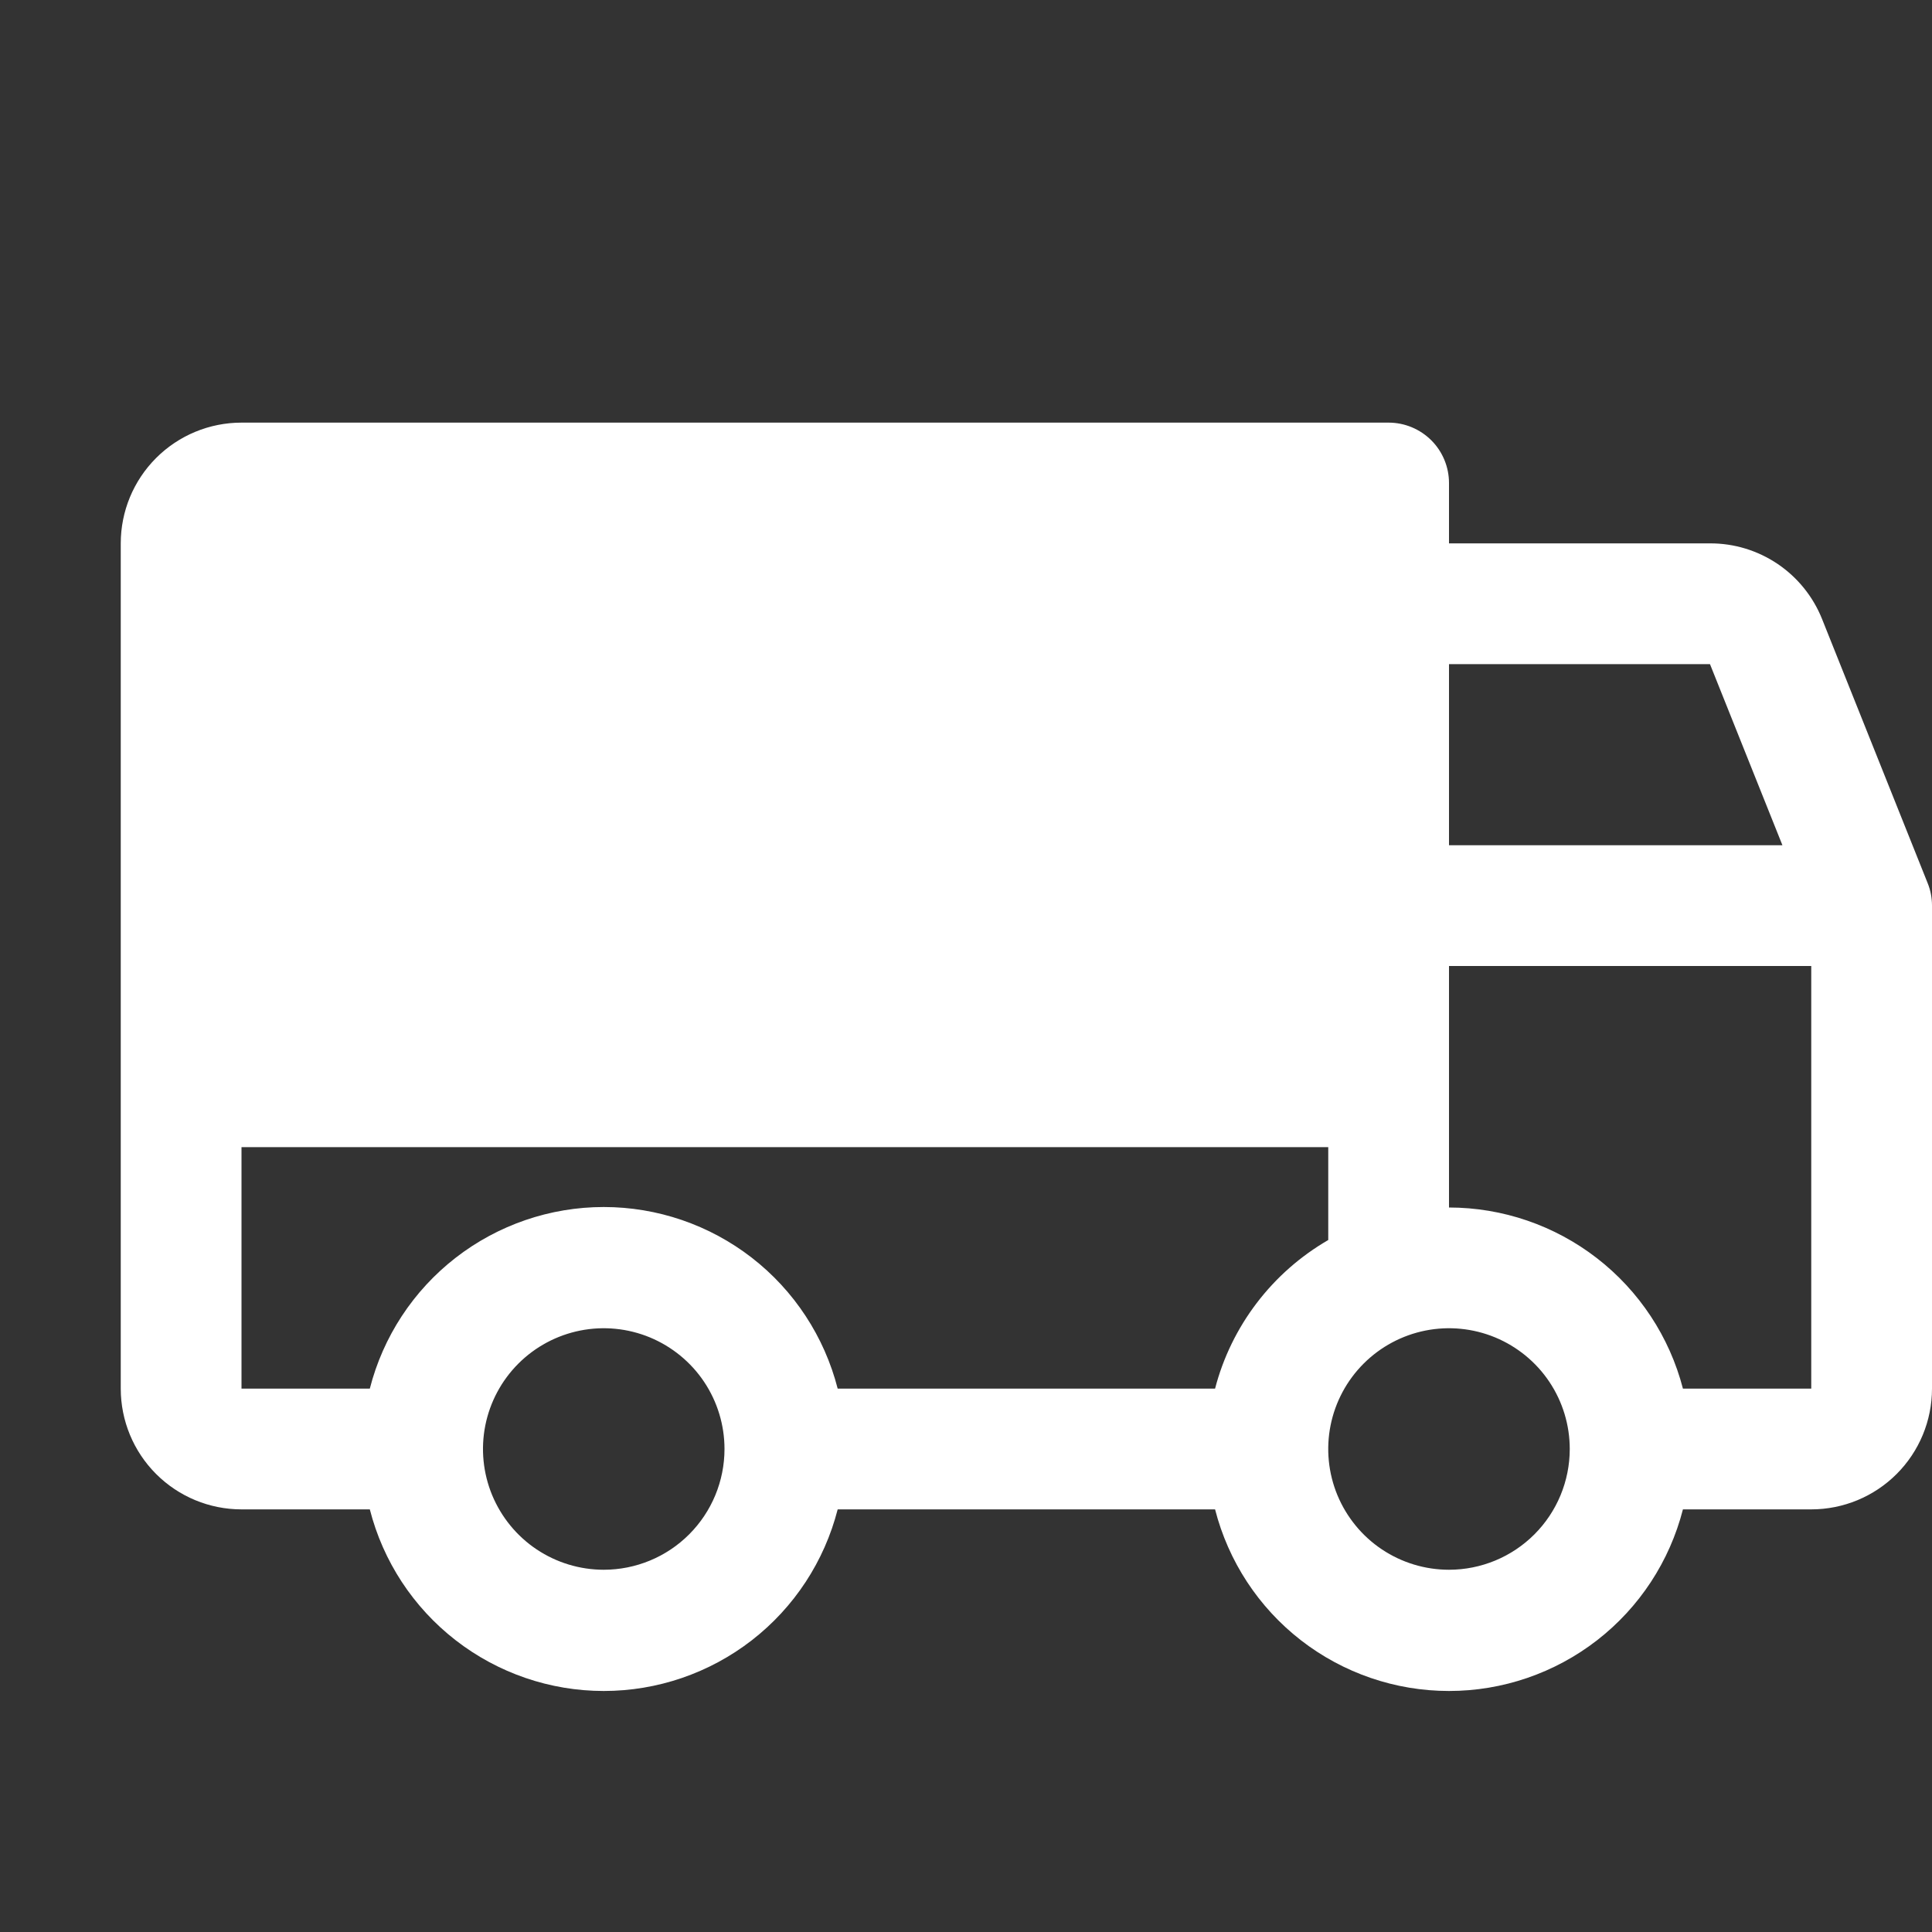 <svg width="36" height="36" viewBox="0 0 36 36" fill="none" xmlns="http://www.w3.org/2000/svg">
<rect x="0" y="0" width="36" height="36" fill="#333333" stroke="none"/>
<rect x="2.88" y="8.64" width="22.32" height="10.8" fill="white"/>
<path d="M35.918 16.453L33.95 11.531C33.783 11.115 33.494 10.758 33.122 10.507C32.75 10.257 32.312 10.123 31.863 10.125H27V9C27 8.702 26.881 8.415 26.671 8.205C26.459 7.994 26.173 7.875 25.875 7.875H4.5C3.903 7.875 3.331 8.112 2.909 8.534C2.487 8.956 2.25 9.528 2.25 10.125V25.875C2.25 26.472 2.487 27.044 2.909 27.466C3.331 27.888 3.903 28.125 4.5 28.125H6.891C7.138 29.093 7.701 29.951 8.491 30.564C9.28 31.176 10.251 31.509 11.25 31.509C12.249 31.509 13.22 31.176 14.009 30.564C14.799 29.951 15.361 29.093 15.609 28.125H22.641C22.889 29.093 23.451 29.951 24.241 30.564C25.03 31.176 26.001 31.509 27 31.509C27.999 31.509 28.97 31.176 29.759 30.564C30.549 29.951 31.111 29.093 31.359 28.125H33.75C34.347 28.125 34.919 27.888 35.341 27.466C35.763 27.044 36 26.472 36 25.875V16.875C36 16.73 35.973 16.587 35.918 16.453ZM27 12.375H31.863L33.213 15.75H27V12.375ZM4.5 10.125H24.75V19.125H4.5V10.125ZM11.25 29.25C10.805 29.25 10.37 29.118 10 28.871C9.63 28.624 9.342 28.272 9.171 27.861C9.001 27.45 8.956 26.997 9.043 26.561C9.13 26.125 9.344 25.724 9.659 25.409C9.974 25.094 10.375 24.88 10.811 24.793C11.248 24.706 11.7 24.751 12.111 24.921C12.522 25.092 12.874 25.38 13.121 25.75C13.368 26.12 13.5 26.555 13.5 27C13.5 27.597 13.263 28.169 12.841 28.591C12.419 29.013 11.847 29.25 11.25 29.25ZM22.641 25.875H15.609C15.361 24.907 14.799 24.049 14.009 23.436C13.22 22.824 12.249 22.491 11.25 22.491C10.251 22.491 9.28 22.824 8.491 23.436C7.701 24.049 7.138 24.907 6.891 25.875H4.5V21.375H24.75V23.106C24.233 23.405 23.78 23.804 23.418 24.279C23.056 24.754 22.791 25.297 22.641 25.875ZM27 29.25C26.555 29.25 26.12 29.118 25.75 28.871C25.38 28.624 25.092 28.272 24.921 27.861C24.751 27.45 24.706 26.997 24.793 26.561C24.88 26.125 25.094 25.724 25.409 25.409C25.724 25.094 26.125 24.88 26.561 24.793C26.997 24.706 27.45 24.751 27.861 24.921C28.272 25.092 28.624 25.38 28.871 25.75C29.118 26.12 29.25 26.555 29.25 27C29.25 27.597 29.013 28.169 28.591 28.591C28.169 29.013 27.597 29.25 27 29.25ZM33.75 25.875H31.359C31.109 24.909 30.544 24.054 29.756 23.444C28.967 22.833 27.998 22.501 27 22.5V18H33.75V25.875Z" fill="white"/>
</svg>

